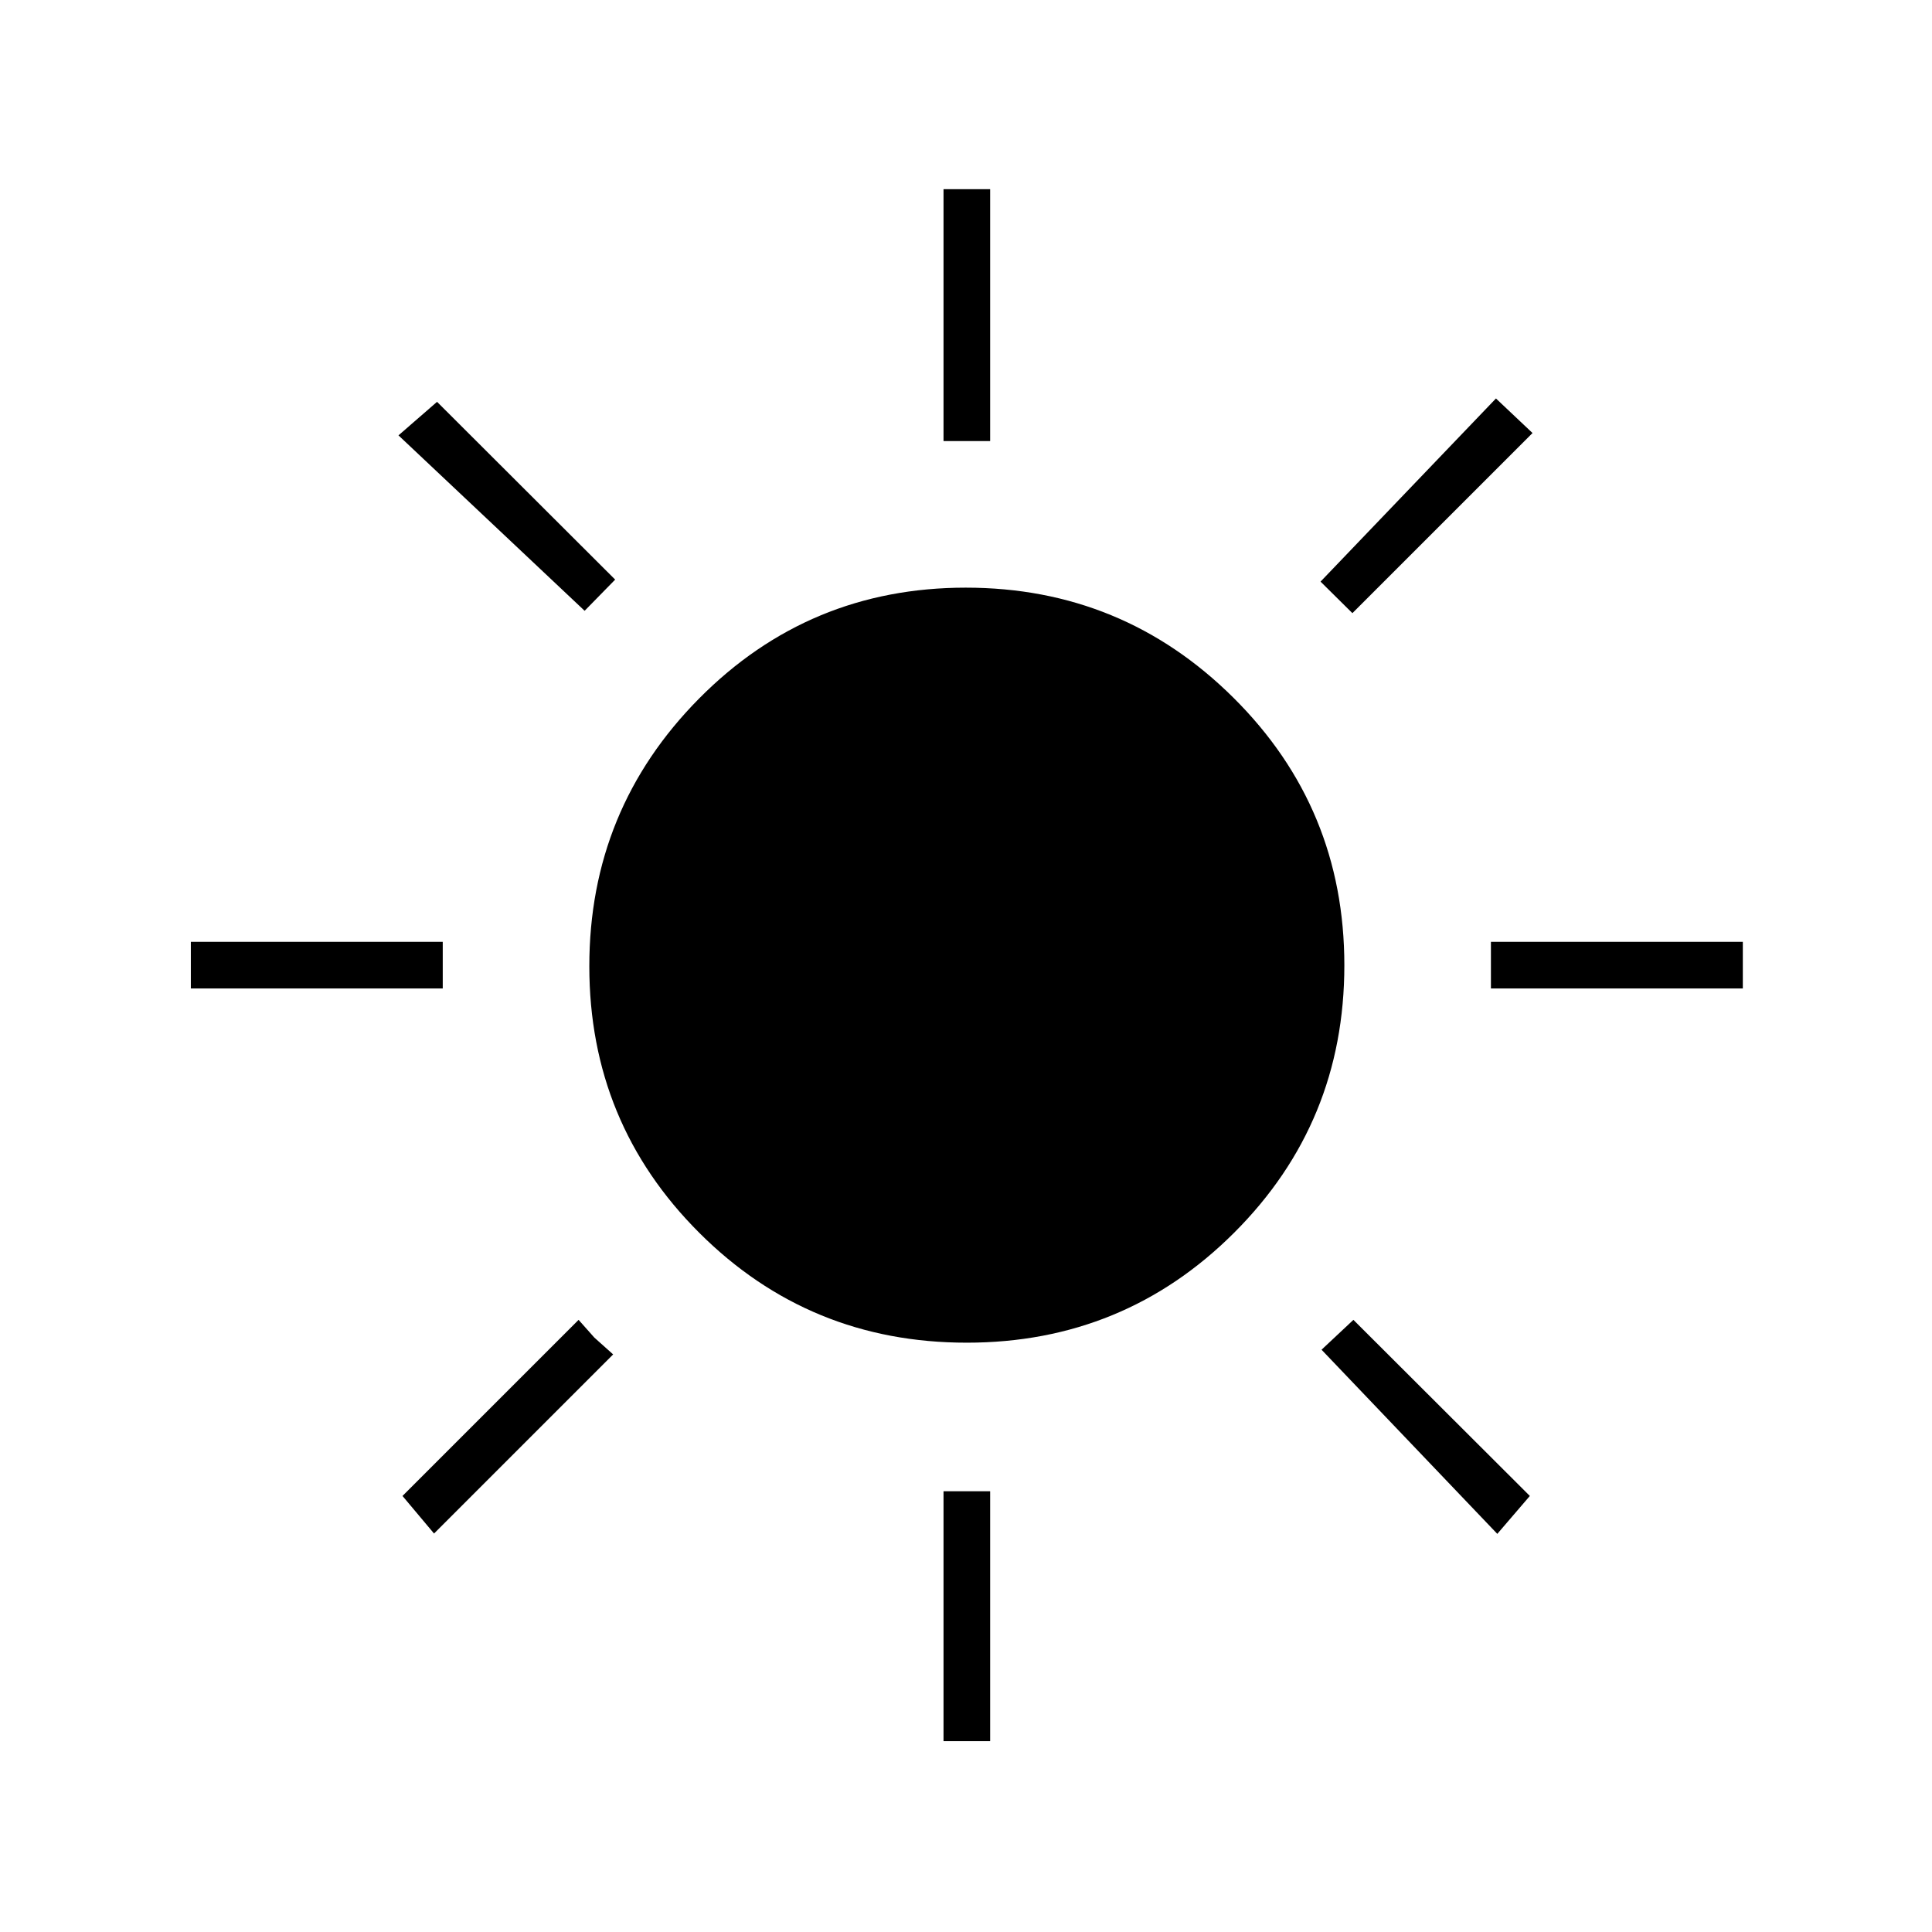 <svg xmlns="http://www.w3.org/2000/svg" height="40" viewBox="0 -960 960 960" width="40"><path d="M468.83-740.83V-866H492v125.17h-23.17ZM672-655.33 656.17-671l87.16-91 18.17 17.17-89.5 89.5Zm68.83 186.5V-492H866v23.17H740.83Zm-272 374V-219H492v124.17h-23.17ZM290.5-656.5 198-743.67l19.17-16.66 88.5 88.33-15.17 15.5ZM744-197.83l-87.33-91.5 15.83-14.84 87.67 87.5L744-197.83Zm-649.17-271V-492H220v23.17H94.83ZM215.67-198 200-216.67l87.5-87.5 7.83 8.81 9.34 8.36-89 89Zm264.68-94.83q-78.18 0-132.85-54.56-54.67-54.56-54.67-132.5t54.56-133.03Q401.95-668 479.89-668t133.03 54.73Q668-558.54 668-480.35q0 78.18-54.73 132.85-54.73 54.67-132.92 54.67Z"/></svg>